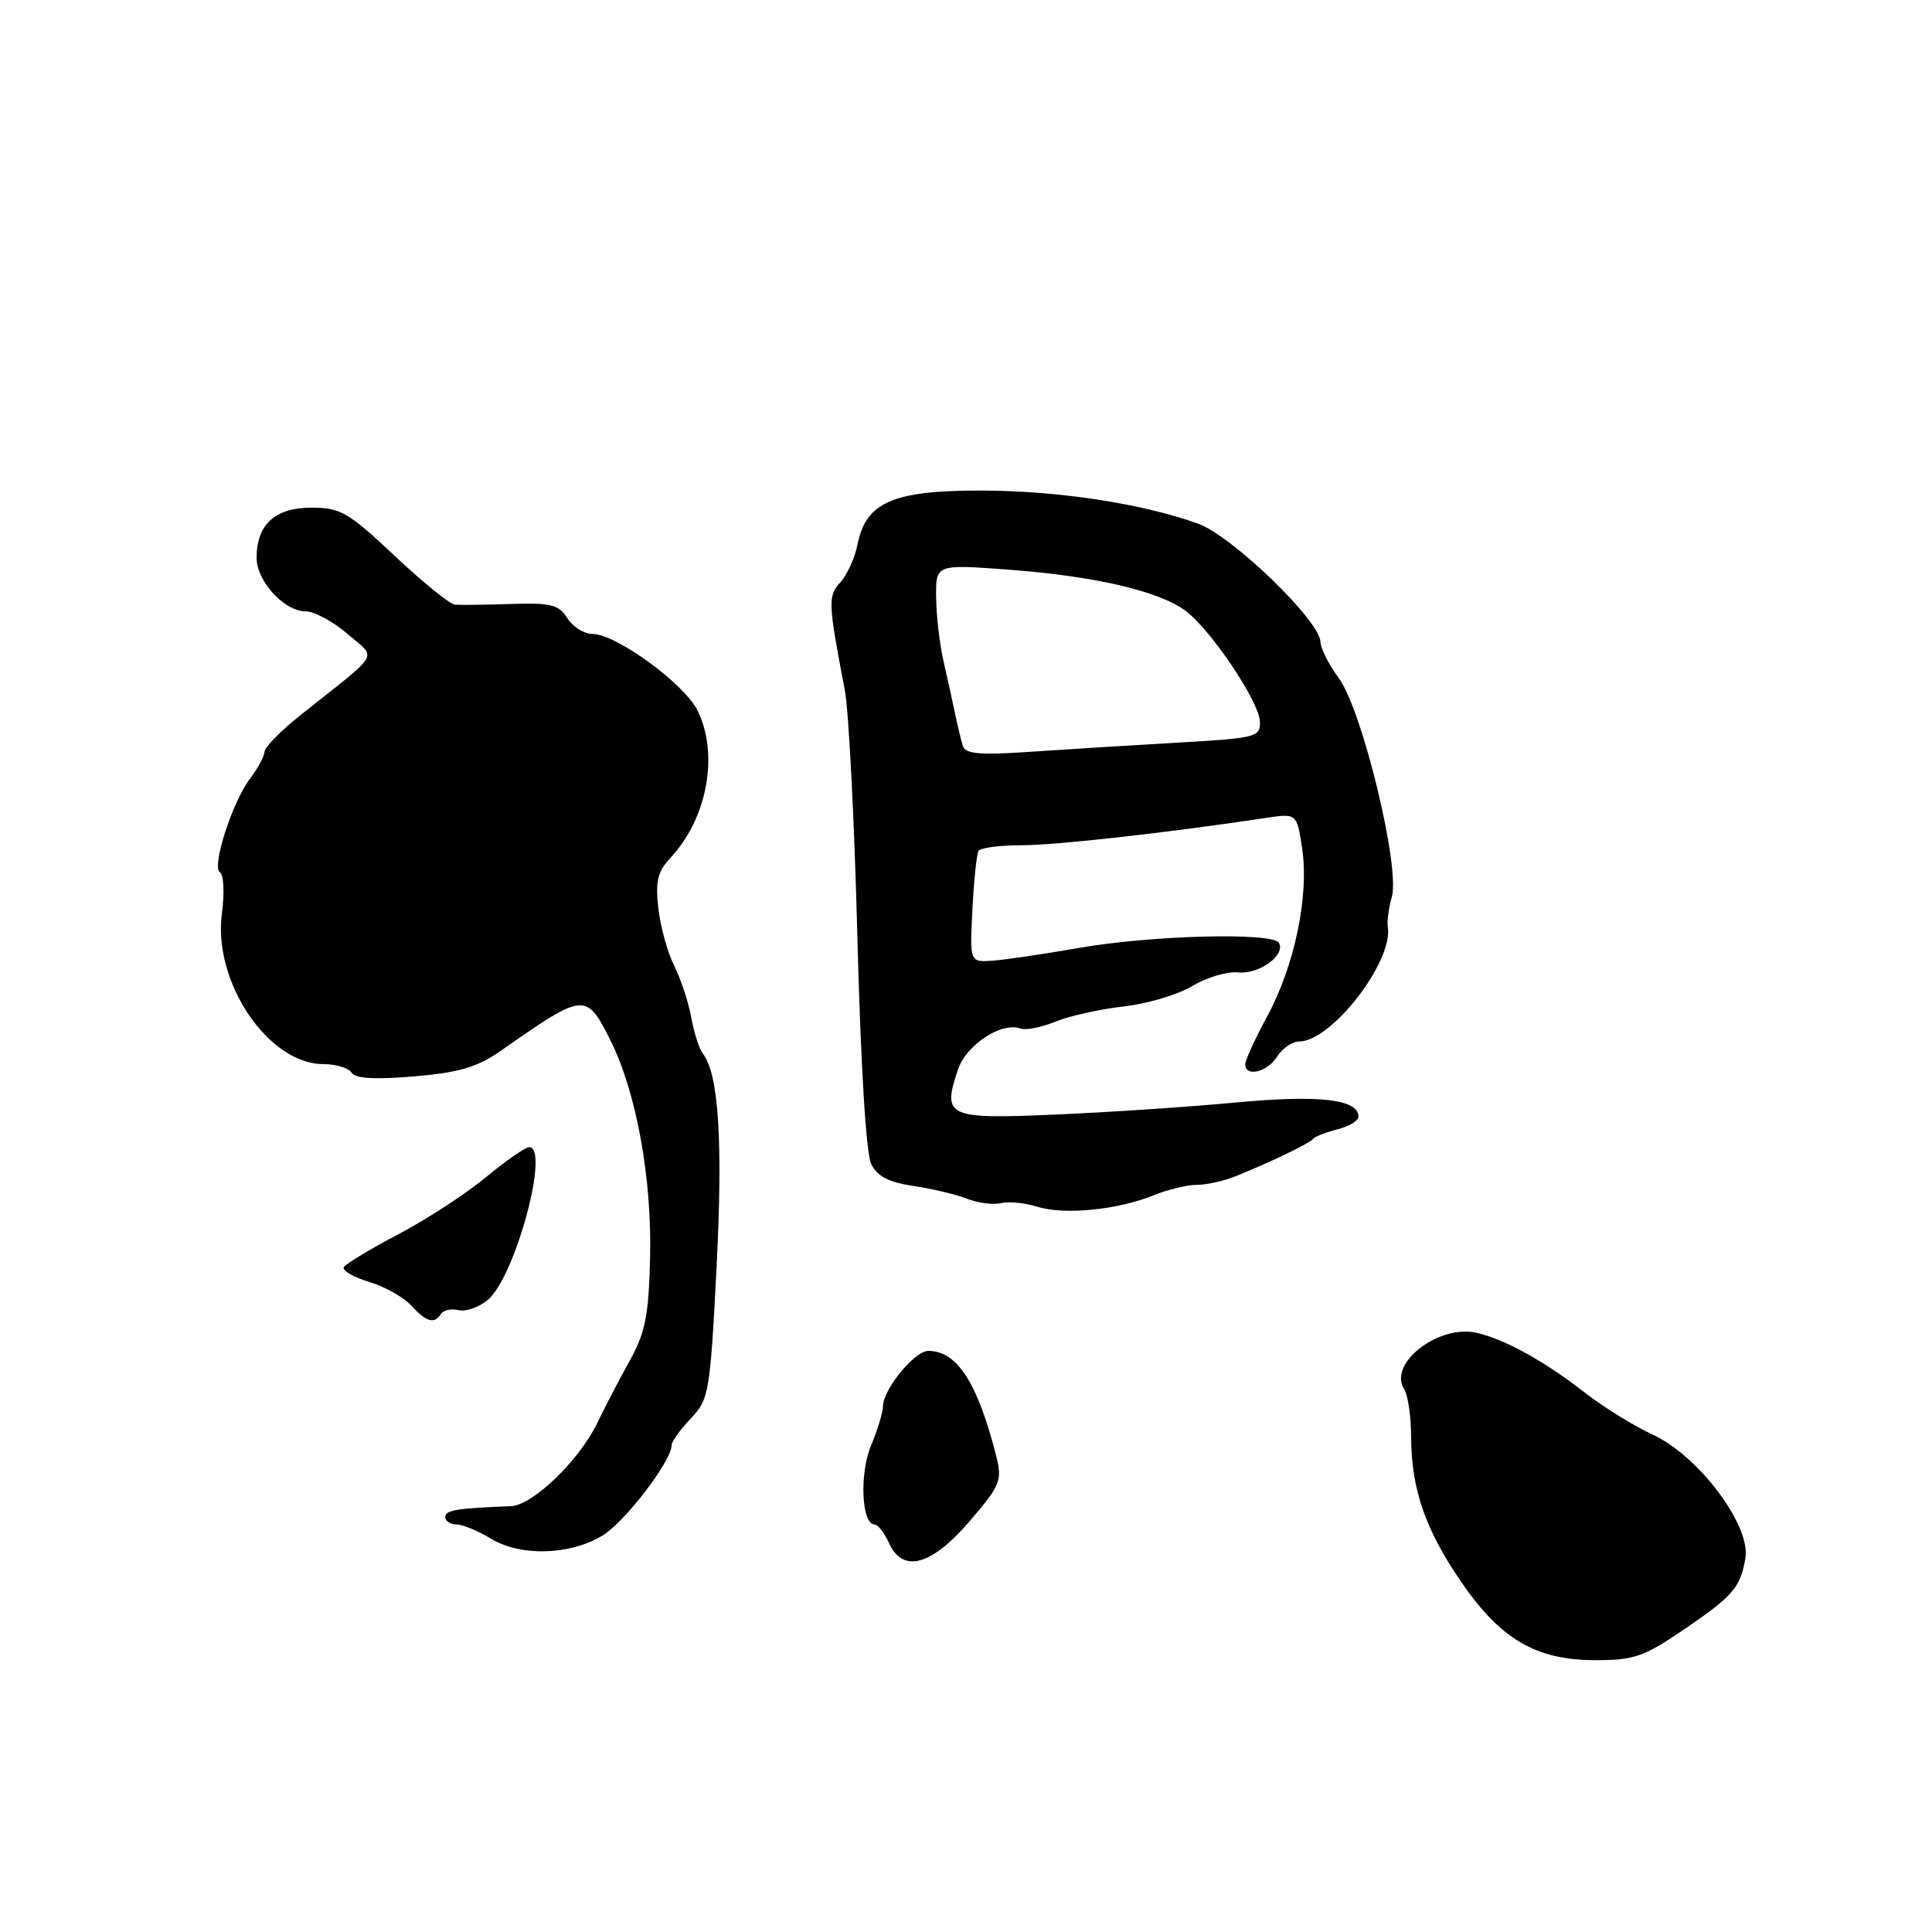 <?xml version="1.0" encoding="UTF-8" standalone="no"?>
<!DOCTYPE svg PUBLIC "-//W3C//DTD SVG 1.1//EN" "http://www.w3.org/Graphics/SVG/1.1/DTD/svg11.dtd" >
<svg xmlns="http://www.w3.org/2000/svg" xmlns:xlink="http://www.w3.org/1999/xlink" version="1.1" viewBox="0 0 256 256">
 <g >
 <path fill="currentColor"
d=" M 222.85 216.11 C 229.64 211.49 230.56 210.45 231.27 206.52 C 232.05 202.20 225.11 192.91 219.00 190.10 C 216.53 188.96 212.47 186.46 210.00 184.53 C 204.65 180.37 199.53 177.53 195.74 176.62 C 190.70 175.41 183.89 180.64 186.05 184.05 C 186.56 184.85 186.98 187.70 186.98 190.38 C 187.01 197.28 188.82 202.58 193.54 209.50 C 198.78 217.18 203.49 219.96 211.30 219.98 C 216.42 220.00 217.79 219.53 222.85 216.11 Z  M 128.56 201.48 C 132.55 196.82 132.82 196.15 132.01 192.96 C 129.55 183.23 126.82 179.00 123.00 179.00 C 121.19 179.00 117.00 184.13 117.00 186.34 C 117.00 187.12 116.29 189.46 115.42 191.54 C 113.86 195.26 114.16 202.00 115.88 202.00 C 116.32 202.00 117.19 203.12 117.81 204.49 C 119.65 208.52 123.46 207.45 128.56 201.48 Z  M 79.80 203.49 C 82.80 201.69 89.00 193.58 89.00 191.47 C 89.00 191.00 90.14 189.42 91.52 187.97 C 93.94 185.45 94.09 184.59 94.95 167.92 C 95.80 151.26 95.23 142.26 93.13 139.61 C 92.65 139.00 91.97 136.86 91.60 134.85 C 91.24 132.84 90.22 129.75 89.34 127.97 C 88.45 126.20 87.50 122.76 87.23 120.33 C 86.83 116.79 87.14 115.48 88.82 113.69 C 93.73 108.47 95.30 99.91 92.41 94.12 C 90.63 90.56 81.62 84.00 78.50 84.00 C 77.39 84.00 75.89 83.06 75.18 81.91 C 74.06 80.12 73.00 79.85 67.69 80.03 C 64.28 80.14 60.95 80.18 60.27 80.12 C 59.59 80.05 55.99 77.13 52.27 73.63 C 46.12 67.84 45.11 67.26 41.21 67.27 C 36.44 67.27 34.00 69.52 34.00 73.91 C 34.00 76.99 37.66 81.00 40.46 81.00 C 41.62 81.00 44.13 82.35 46.04 83.99 C 49.96 87.38 50.68 86.12 39.80 94.77 C 37.21 96.82 35.08 99.00 35.05 99.62 C 35.02 100.23 34.18 101.80 33.17 103.12 C 30.79 106.22 28.00 114.88 29.15 115.60 C 29.65 115.90 29.76 118.36 29.40 121.06 C 28.20 130.10 35.55 141.00 42.85 141.00 C 44.52 141.00 46.20 141.51 46.58 142.13 C 47.06 142.91 49.66 143.07 54.85 142.63 C 60.83 142.12 63.24 141.41 66.34 139.25 C 77.45 131.47 77.67 131.45 80.86 137.80 C 84.31 144.67 86.39 156.05 86.14 166.67 C 85.96 174.24 85.50 176.60 83.51 180.17 C 82.18 182.55 80.23 186.30 79.17 188.50 C 76.77 193.51 70.58 199.47 67.69 199.58 C 60.63 199.83 59.00 200.10 59.00 201.00 C 59.00 201.55 59.66 202.00 60.48 202.00 C 61.29 202.00 63.34 202.84 65.03 203.87 C 68.96 206.26 75.46 206.09 79.80 203.49 Z  M 58.44 174.09 C 58.75 173.60 59.79 173.37 60.75 173.60 C 61.71 173.83 63.46 173.22 64.62 172.26 C 68.25 169.26 72.92 152.00 70.11 152.00 C 69.62 152.00 67.04 153.80 64.38 155.99 C 61.73 158.19 56.52 161.58 52.81 163.53 C 49.11 165.48 45.85 167.44 45.57 167.89 C 45.29 168.34 46.78 169.22 48.87 169.84 C 50.96 170.47 53.49 171.89 54.49 172.99 C 56.48 175.18 57.58 175.49 58.44 174.09 Z  M 152.87 158.38 C 154.73 157.62 157.29 157.00 158.58 157.00 C 159.86 157.00 162.16 156.49 163.70 155.87 C 168.47 153.94 173.48 151.53 174.00 150.90 C 174.28 150.58 175.74 150.01 177.25 149.63 C 178.76 149.26 180.00 148.51 180.00 147.96 C 180.00 145.65 174.79 145.05 163.73 146.09 C 157.55 146.67 146.77 147.39 139.76 147.69 C 125.51 148.30 124.85 148.00 126.91 141.79 C 128.01 138.45 132.69 135.36 135.25 136.29 C 135.94 136.54 138.03 136.12 139.89 135.36 C 141.76 134.60 145.81 133.71 148.89 133.36 C 151.98 133.02 156.06 131.81 157.97 130.66 C 159.88 129.51 162.63 128.69 164.09 128.85 C 166.85 129.13 170.43 126.51 169.45 124.92 C 168.58 123.51 152.54 123.93 143.00 125.60 C 138.32 126.42 133.15 127.18 131.50 127.30 C 128.50 127.50 128.50 127.50 128.85 120.50 C 129.05 116.65 129.41 113.16 129.66 112.75 C 129.91 112.34 132.47 112.00 135.35 112.00 C 139.91 112.00 154.64 110.35 167.67 108.39 C 171.84 107.76 171.84 107.76 172.54 112.43 C 173.48 118.66 171.55 127.94 167.93 134.63 C 166.32 137.61 165.00 140.48 165.00 141.02 C 165.00 142.77 167.95 142.06 169.23 140.00 C 169.92 138.90 171.24 138.00 172.16 138.00 C 176.43 138.00 184.66 127.35 183.89 122.81 C 183.77 122.09 184.01 120.29 184.43 118.82 C 185.54 114.88 180.49 94.06 177.42 89.90 C 176.09 88.09 174.98 85.91 174.97 85.06 C 174.90 82.25 163.26 71.00 158.73 69.38 C 151.25 66.69 140.08 65.00 129.82 65.00 C 118.28 65.00 114.74 66.57 113.62 72.16 C 113.27 73.92 112.25 76.18 111.35 77.16 C 109.68 79.01 109.72 79.82 111.95 91.50 C 112.47 94.25 113.22 108.99 113.61 124.26 C 114.05 141.20 114.76 152.88 115.44 154.25 C 116.24 155.86 117.79 156.67 121.03 157.15 C 123.49 157.51 126.69 158.27 128.14 158.84 C 129.60 159.41 131.62 159.67 132.64 159.42 C 133.66 159.17 135.85 159.39 137.50 159.91 C 141.04 161.02 148.13 160.31 152.87 158.38 Z  M 127.59 98.85 C 127.35 98.11 126.88 96.15 126.54 94.50 C 126.19 92.85 125.50 89.70 125.00 87.50 C 124.50 85.30 124.07 81.53 124.04 79.13 C 124.00 74.76 124.00 74.76 133.71 75.49 C 144.96 76.33 153.45 78.29 157.00 80.87 C 160.36 83.30 166.88 92.98 166.95 95.64 C 167.00 97.66 166.40 97.81 156.25 98.39 C 150.34 98.73 141.57 99.27 136.76 99.60 C 129.89 100.08 127.92 99.92 127.59 98.85 Z "/>
</g>
</svg>